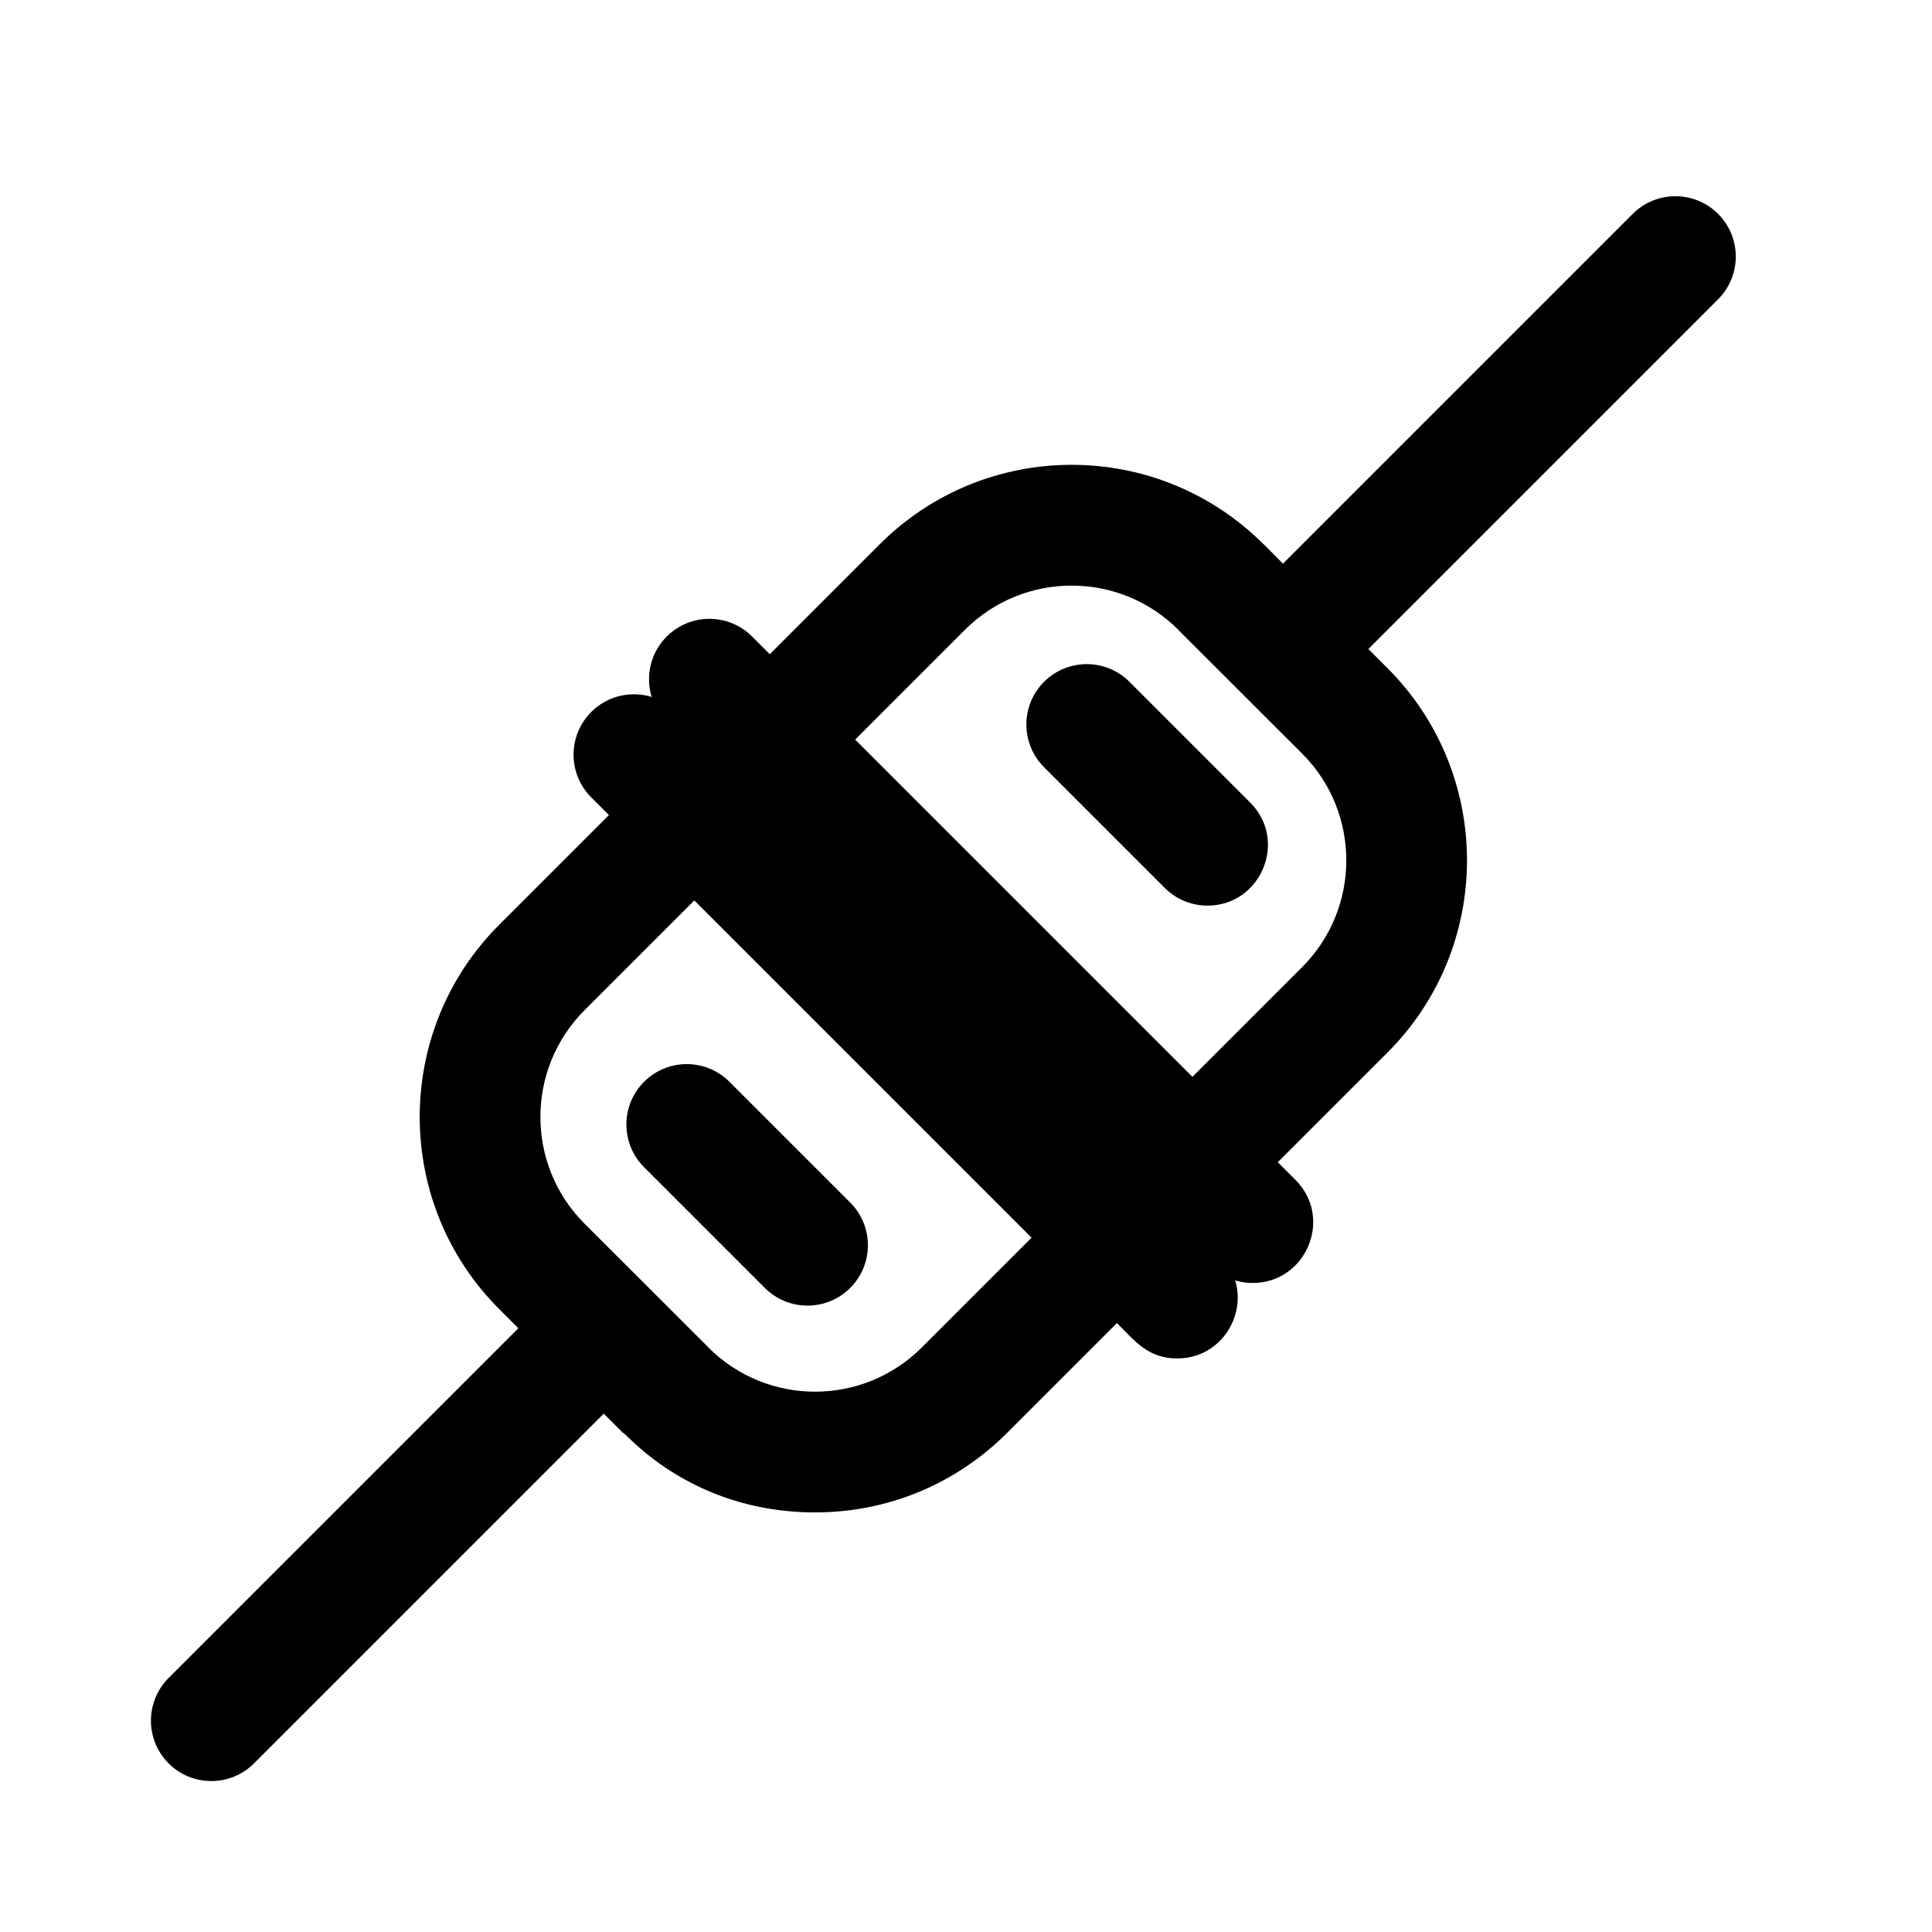 <?xml version="1.0" encoding="UTF-8" standalone="no"?>
<svg
   xmlns:dc="http://purl.org/dc/elements/1.1/"
   xmlns:cc="http://creativecommons.org/ns#"
   xmlns:rdf="http://www.w3.org/1999/02/22-rdf-syntax-ns#"
   xmlns:svg="http://www.w3.org/2000/svg"
   xmlns="http://www.w3.org/2000/svg"
   xmlns:sodipodi="http://sodipodi.sourceforge.net/DTD/sodipodi-0.dtd"
   xmlns:inkscape="http://www.inkscape.org/namespaces/inkscape"
   id="Layer_1"
   enable-background="new 0 0 512 512"
   height="512"
   viewBox="0 0 512 512"
   width="512"
   version="1.1"
   sodipodi:docname="plug_connect.svg"
   inkscape:version="0.92.4 5da689c313, 2019-01-14">
  <defs
     id="defs13" />
  <sodipodi:namedview
     pagecolor="#ffffff"
     bordercolor="#666666"
     borderopacity="1"
     objecttolerance="10"
     gridtolerance="10"
     guidetolerance="10"
     inkscape:pageopacity="0"
     inkscape:pageshadow="2"
     inkscape:window-width="1366"
     inkscape:window-height="715"
     id="namedview11"
     showgrid="false"
     inkscape:zoom="0.921875"
     inkscape:cx="273.02719"
     inkscape:cy="268.18938"
     inkscape:window-x="0"
     inkscape:window-y="0"
     inkscape:window-maximized="1"
     inkscape:current-layer="Layer_1" />
  <path
     d="m 455.314,56.687 c -6.248,-6.249 -16.379,-6.249 -22.627,0 L 340,149.373 c -5.008,-5.008 -5.089,-5.189 -5.089,-5.088 -28.137,-28.138 -73.681,-28.141 -101.822,0 L 204,173.373 l -4.686,-4.686 c -6.248,-6.249 -16.379,-6.249 -22.627,0 -6.249,6.248 -6.249,16.379 0,22.627 l 144,144 c 3.124,3.124 7.219,4.686 11.313,4.686 14.125,0 21.424,-17.205 11.313,-27.313 l -4.686,-4.686 29.089,-29.089 c 28.072,-28.073 28.072,-73.75 0,-101.824 L 362.628,172 455.314,79.314 c 6.249,-6.248 6.249,-16.379 0,-22.627 z M 345.089,256.285 316,285.373 226.628,196 255.716,166.912 c 15.635,-15.633 40.933,-15.633 56.568,0 0,0.1 -1.566,-1.565 32.805,32.804 15.596,15.596 15.596,40.973 0,56.569 z"
     id="path2"
     inkscape:connector-curvature="0"
     style="display:inline" />
  <path
     id="path4"
     style="display:inline"
     d="m 156.684,188.685 c -6.249,6.248 -6.249,16.379 0,22.627 l 4.686,4.686 -29.088,29.088 c -28.072,28.073 -28.072,73.752 0,101.826 l 5.088,5.088 -92.683,92.686 c -6.249,6.248 -6.249,16.379 10e-7,22.627 6.247,6.248 16.379,6.249 22.627,0 l 92.685,-92.688 5.091,5.091 c 0,-0.971 16.943,21.088 50.91,21.088 19.231,0 37.312,-7.49 50.91,-21.088 l 29.089,-29.089 c 4.959,4.959 8.332,9.373 16,9.373 14.125,0 21.423,-17.205 11.312,-27.313 l -16.375,-16.375 c -1.559,-1.073 -3.138,-2.373 -4.716,-3.951 -1.089,-1.089 -2.179,-2.179 -3.268,-3.268 -1.368,-1.368 -2.734,-2.735 -4.102,-4.102 -2.862,-2.863 -5.723,-5.73 -8.59,-8.587 -1.397,-1.392 -2.992,-2.745 -4.262,-4.259 -0.92,-1.097 -1.68,-2.329 -2.659,-3.374 -0.764,-0.817 1.342,1.79 2.014,2.685 -0.042,-0.046 -0.082,-0.095 -0.124,-0.141 -1.798,-1.753 -7.812,-6.86 -8.647,-9.36 l -49.956,-49.956 0.739,-0.739 c -0.687,-0.764 -1.391,-1.511 -2.12,-2.236 0.09,0.688 -0.355,-0.022 -0.726,-0.71 -0.165,-0.161 -0.33,-0.324 -0.496,-0.485 -0.871,-0.309 -1.802,-0.934 -3.33,-1.75 -3.117,-3.088 -6.16,-6.249 -9.252,-9.362 -2.399,-2.286 -1.491,-1.447 -4.067,-3.788 -0.711,-0.646 -2.094,-0.974 -2.135,-1.933 -0.031,-0.721 -0.033,-1.326 -0.043,-1.96 -0.083,-0.083 -0.166,-0.166 -0.249,-0.249 -0.061,-0.061 -0.122,-0.122 -0.182,-0.182 l -0.766,0.766 -20.687,-20.687 c -6.248,-6.249 -16.379,-6.249 -22.627,0 z m 77.899,-13.898 c 0.059,0.021 0.118,0.049 0.177,0.072 -0.003,-0.08 -0.008,-0.155 -0.01,-0.236 l -0.001,-0.001 z m 12.126,-8.284 c -0.081,0.035 0.376,0.36 0.729,0.492 0.074,-0.109 0.145,-0.217 0.224,-0.326 -0.301,-0.044 -0.6,-0.097 -0.884,-0.163 -0.035,-0.008 -0.058,-0.008 -0.069,-0.003 z m -43.209,45.527 c -0.228,0.287 0.41,0.468 1.179,0.489 -0.235,-0.235 -0.47,-0.47 -0.706,-0.706 -0.005,-0.004 -0.01,-0.009 -0.015,-0.012 -0.091,-0.063 -0.208,0.071 -0.314,0.106 -0.065,0.043 -0.114,0.084 -0.145,0.123 z m -48.59,55.686 29.091,-29.088 89.37,89.37 -29.088,29.091 c -15.635,15.633 -40.932,15.632 -56.567,-10e-4 0,-0.1 1.565,1.566 -32.806,-32.803 -15.596,-15.596 -15.596,-40.973 0,-56.569 z m 146.82,36.514 c -0.09,-0.06 1.046,1.269 1.498,1.675 -0.719,-0.812 -1.458,-1.648 -1.498,-1.675 z m 48.891,-43.613 c -0.001,0.007 0.011,0.029 0.044,0.069 0.374,0.442 0.762,0.874 1.148,1.308 -0.084,-0.159 -0.146,-0.28 -0.239,-0.454 -0.171,-0.32 -0.942,-0.976 -0.953,-0.923 z m 6.436,-5.701 c -0.233,1.115 -0.502,2.217 -0.771,3.32 1.283,-1.536 2.223,-3.257 2.839,-5.066 -0.678,0.664 -1.371,1.271 -2.069,1.746 z"
     inkscape:connector-curvature="0" />
  <path
     d="m 170.687,286.686 c -6.249,6.249 -6.249,16.379 0,22.628 l 32,32 c 6.248,6.248 16.379,6.248 22.627,0 6.249,-6.249 6.249,-16.379 0,-22.628 l -32,-32 c -6.248,-6.248 -16.379,-6.248 -22.627,0 z"
     id="path6"
     inkscape:connector-curvature="0" />
  <path
     d="m 299.314,180.686 c -6.248,-6.248 -16.379,-6.248 -22.627,0 -6.249,6.249 -6.249,16.379 0,22.628 l 32,32 c 3.124,3.124 7.219,4.686 11.313,4.686 14.127,0 21.422,-17.206 11.313,-27.314 z"
     id="path8"
     inkscape:connector-curvature="0" />
</svg>
